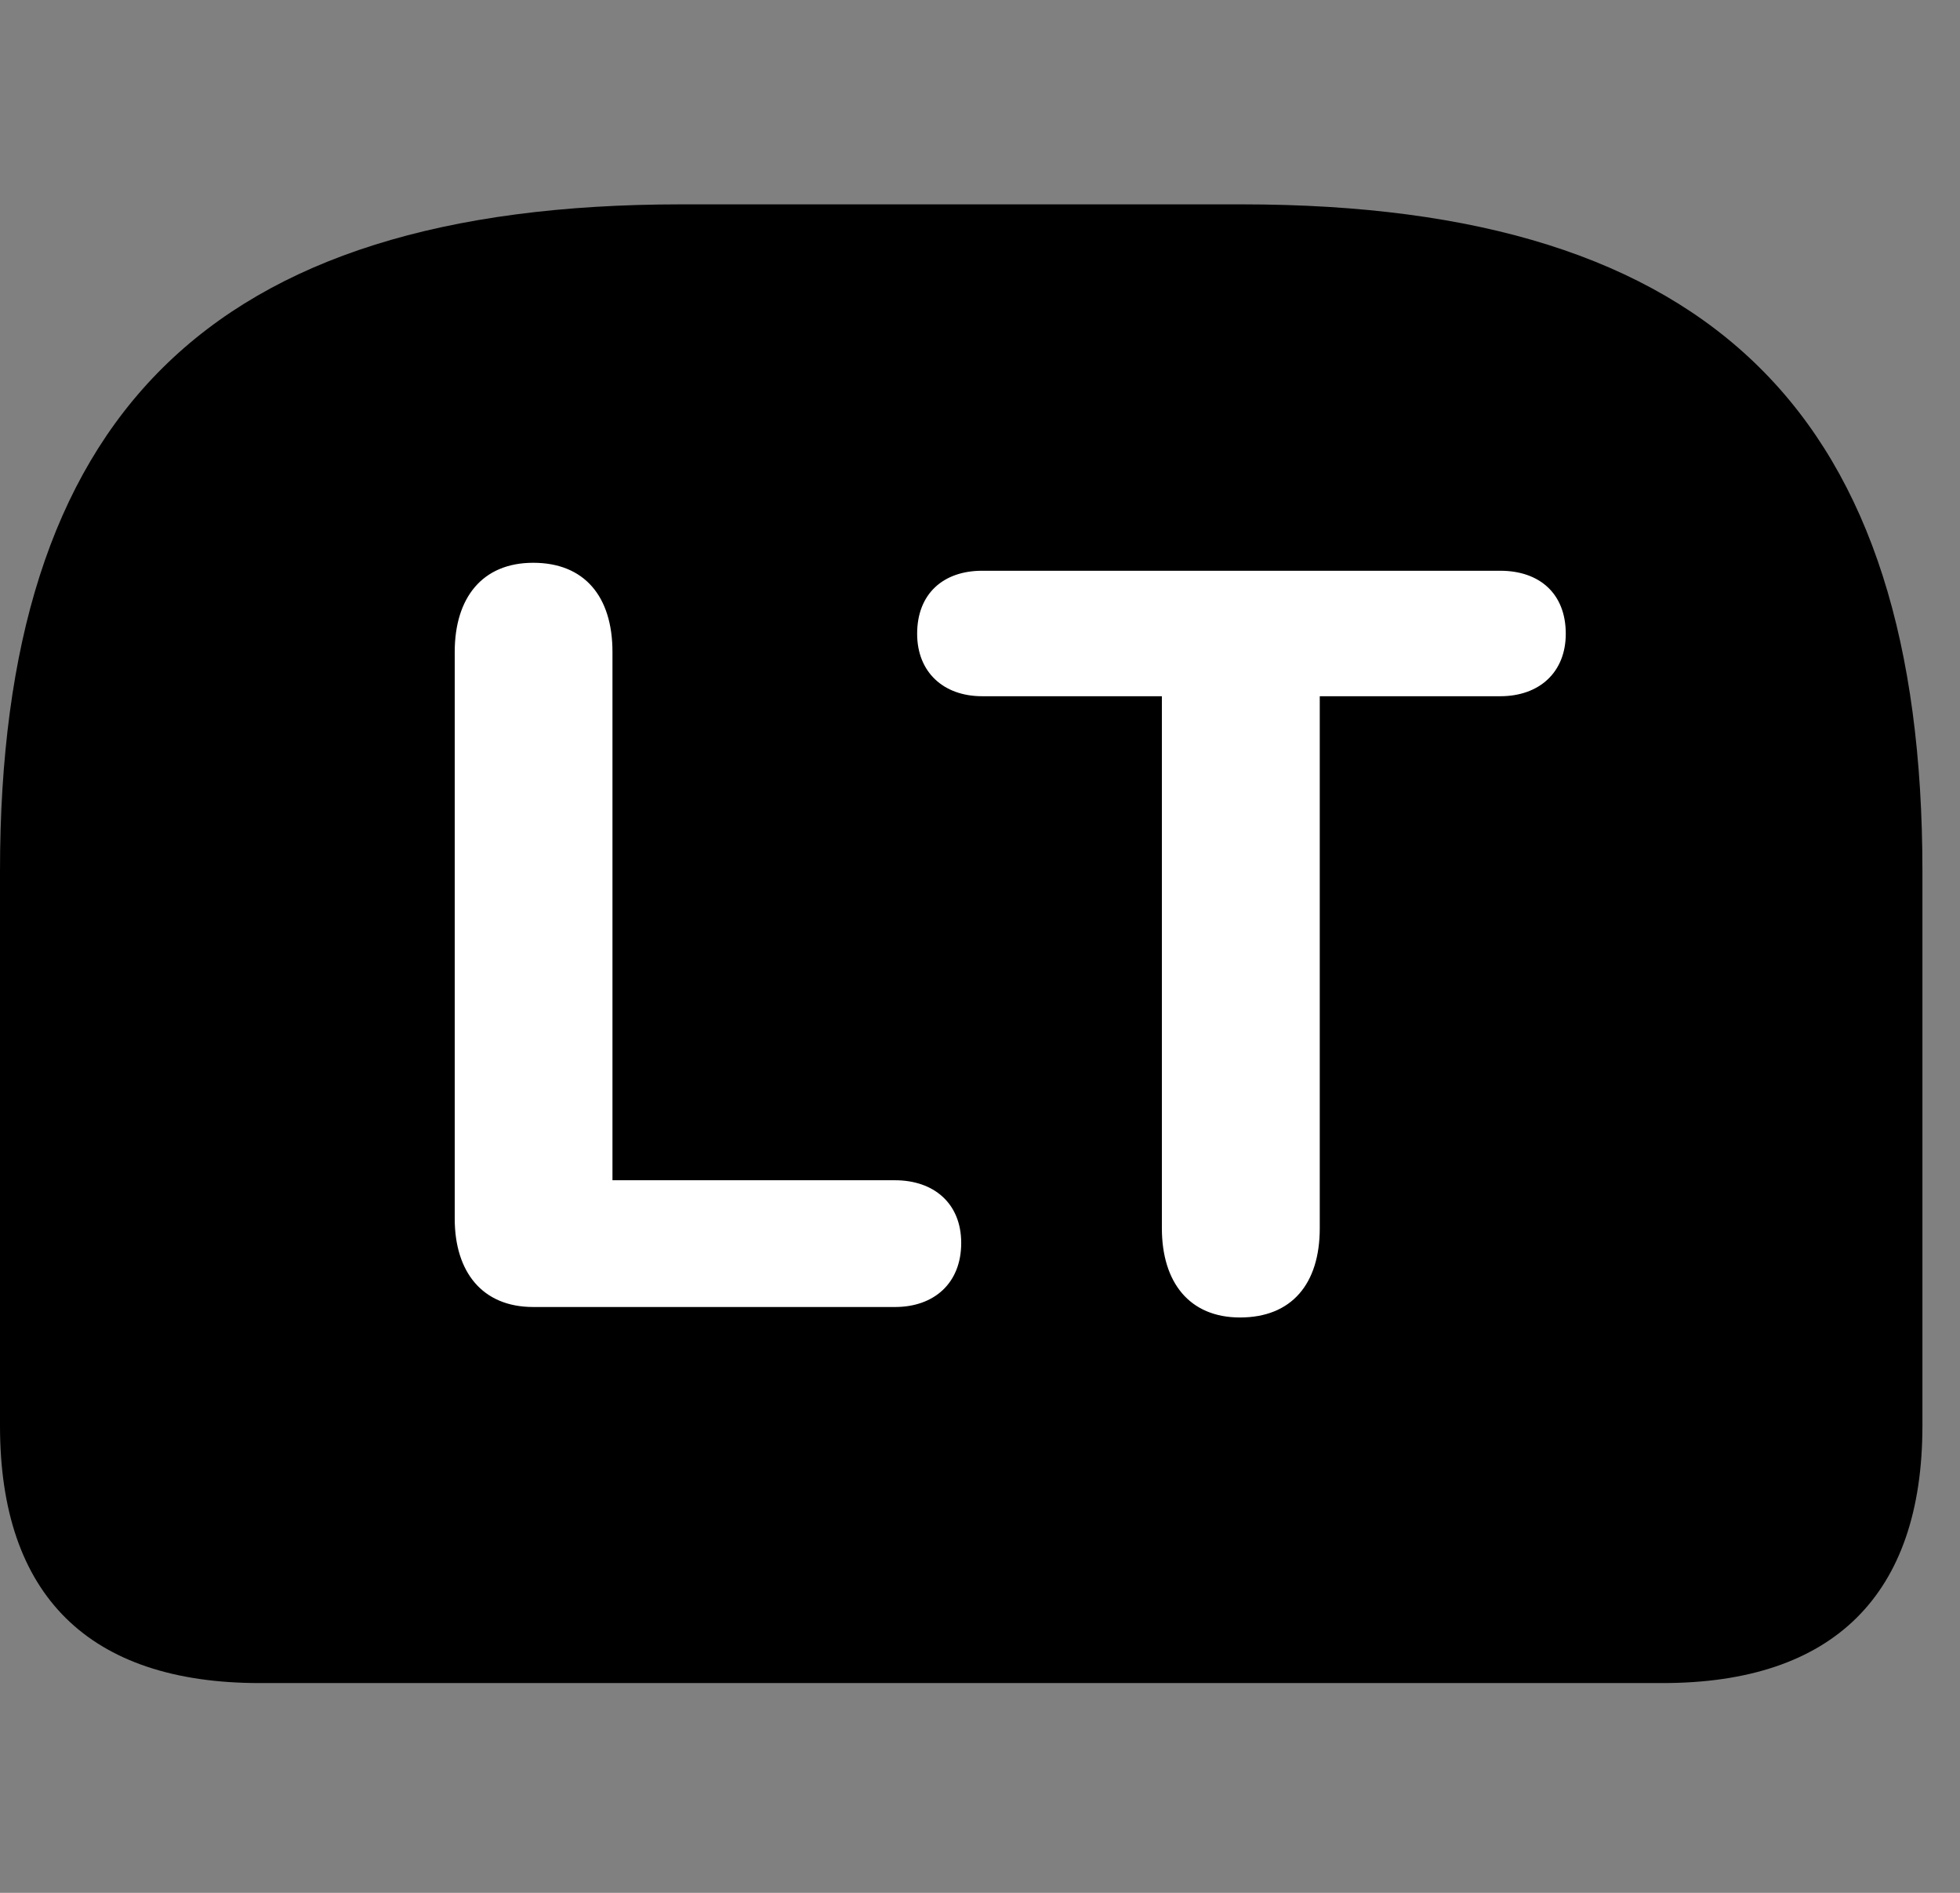 <svg width="29" height="28" viewBox="0 0 29 28" fill="none" xmlns="http://www.w3.org/2000/svg">
<rect x="0" y="0" width="29" height="28" fill="#808080" stroke="none"/>
<path d="M10.078 3.023C3.06 3.023 0 6.183 0 12.886V21.091C0 23.602 1.315 24.897 3.844 24.897H24.599C27.129 24.897 28.444 23.592 28.444 21.091V12.886C28.444 6.183 25.384 3.023 18.375 3.023H10.078Z" fill="black"/>
<path d="M7.889 19.334C7.134 19.334 6.728 18.813 6.728 18.027V9.644C6.728 8.845 7.134 8.325 7.889 8.325C8.645 8.325 9.062 8.82 9.062 9.644V17.459H13.243C13.812 17.459 14.222 17.797 14.222 18.387C14.222 18.981 13.821 19.334 13.243 19.334H7.889ZM18.347 19.489C17.599 19.489 17.191 18.97 17.191 18.169V10.299H14.531C13.961 10.299 13.57 9.944 13.57 9.375C13.57 8.779 13.961 8.443 14.531 8.443H22.198C22.777 8.443 23.167 8.779 23.167 9.375C23.167 9.944 22.777 10.299 22.198 10.299H19.527V18.169C19.527 18.995 19.109 19.489 18.347 19.489Z" fill="white"/>
</svg>
